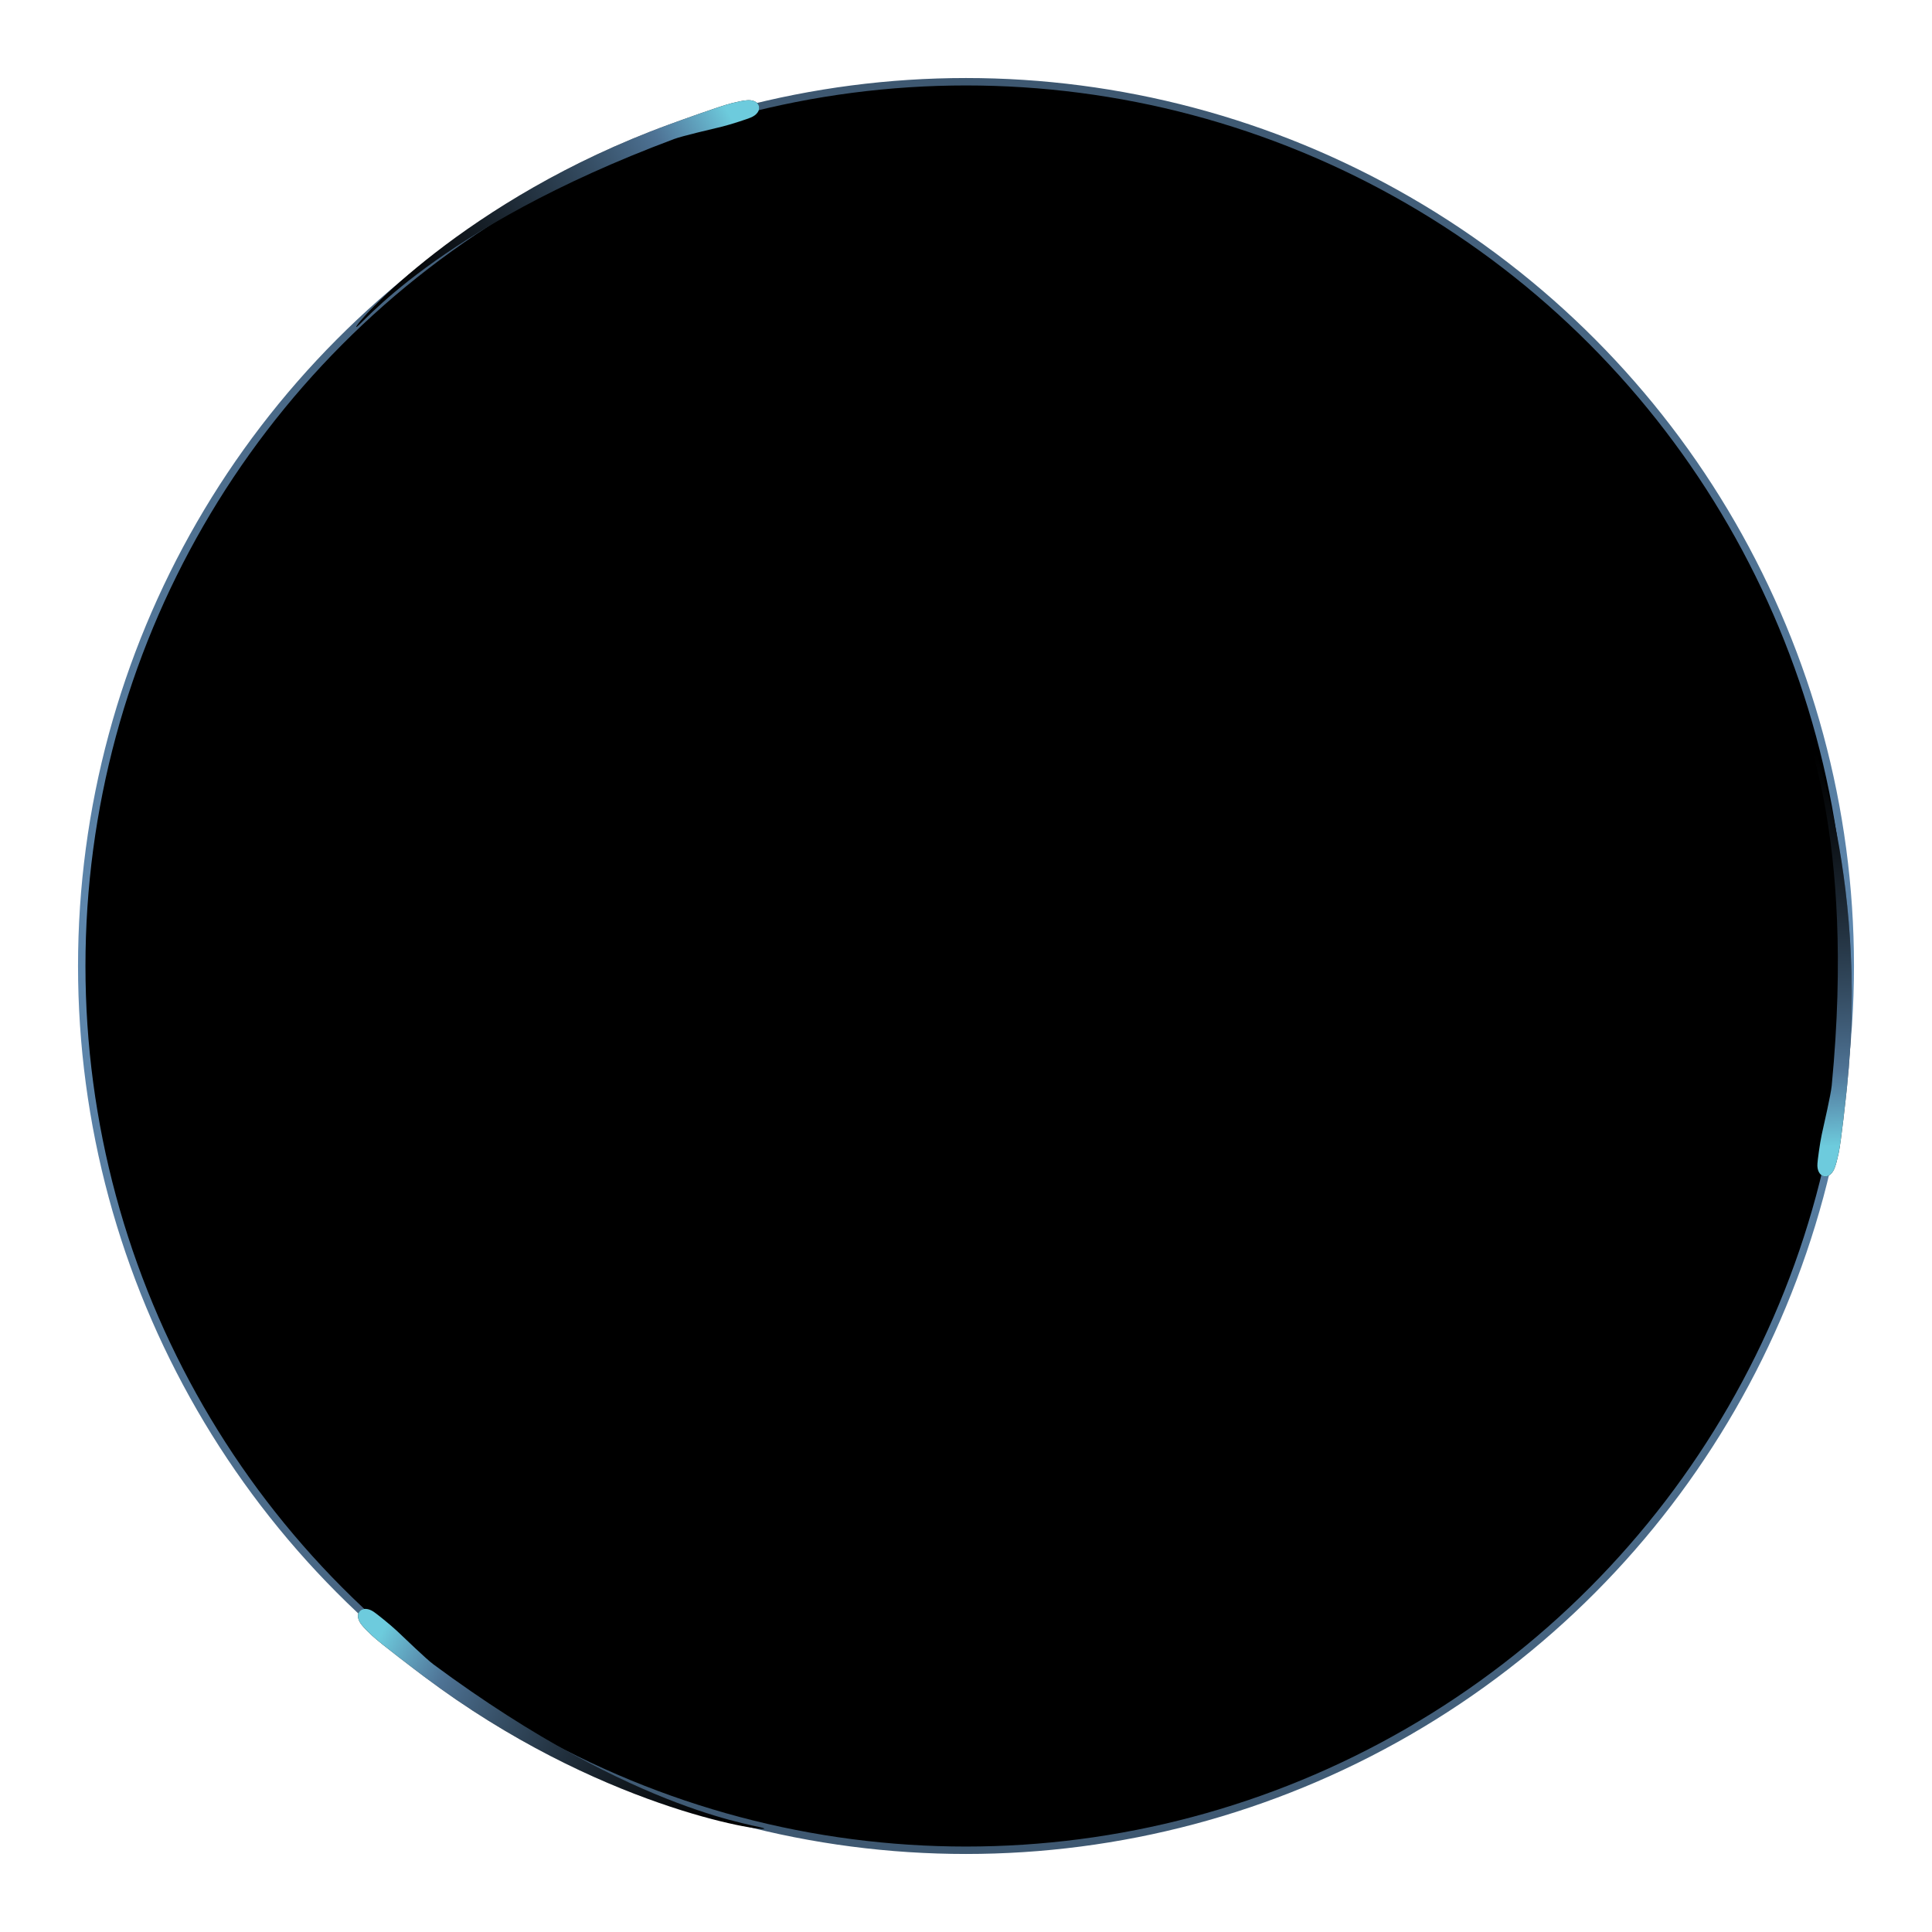 <svg xmlns="http://www.w3.org/2000/svg" xmlns:xlink="http://www.w3.org/1999/xlink" width="260px" height="260px" viewBox="0 0 260 260" version="1.1">
    <!-- Generator: Sketch 57.1 (83088) - https://sketch.com -->
    <title>-guangquan</title>
    <desc>Created with Sketch.</desc>
    <defs>
        <linearGradient x1="50%" y1="0%" x2="50%" y2="100%" id="linearGradient-1">
            <stop stop-color="#3E5871" offset="0%"/>
            <stop stop-color="#5F89B0" offset="50.211%"/>
            <stop stop-color="#3E5871" offset="100%"/>
        </linearGradient>
        <circle id="path-2" cx="130" cy="130" r="119"/>
        <filter x="-3.6%" y="-3.6%" width="107.1%" height="107.1%" filterUnits="objectBoundingBox" id="filter-3">
            <feMorphology radius="1.5" operator="dilate" in="SourceAlpha" result="shadowSpreadOuter1"/>
            <feOffset dx="0" dy="0" in="shadowSpreadOuter1" result="shadowOffsetOuter1"/>
            <feMorphology radius="2" operator="erode" in="SourceAlpha" result="shadowInner"/>
            <feOffset dx="0" dy="0" in="shadowInner" result="shadowInner"/>
            <feComposite in="shadowOffsetOuter1" in2="shadowInner" operator="out" result="shadowOffsetOuter1"/>
            <feGaussianBlur stdDeviation="2" in="shadowOffsetOuter1" result="shadowBlurOuter1"/>
            <feColorMatrix values="0 0 0 0 0.31   0 0 0 0 0.635   0 0 0 0 0.945  0 0 0 0.1 0" type="matrix" in="shadowBlurOuter1"/>
        </filter>
        <linearGradient x1="101.563%" y1="30.427%" x2="0%" y2="69.968%" id="linearGradient-4">
            <stop stop-color="#79E2F5" stop-opacity="0.9" offset="0%"/>
            <stop stop-color="#83C1FA" stop-opacity="0.596" offset="19.083%"/>
            <stop stop-color="#42586E" stop-opacity="0" offset="100%"/>
        </linearGradient>
        <path d="M54.577,2.746 C54.406,2.162 53.672,1.875 52.756,2.052 C52.382,2.107 51.792,2.253 50.885,2.527 C49.369,2.985 43.79,5.335 42.612,5.837 C15.703,17.278 1.688,34.925 2.005,35.243 C2.323,35.561 11.721,21.519 43.39,7.75 C44.534,7.253 48.349,6.169 49.793,5.733 C50.954,5.382 53.193,4.504 53.503,4.342 C54.325,3.975 54.744,3.315 54.577,2.746 Z" id="path-5"/>
        <filter x="-9.5%" y="-13.5%" width="118.0%" height="132.8%" filterUnits="objectBoundingBox" id="filter-6">
            <feMorphology radius="0.5" operator="dilate" in="SourceAlpha" result="shadowSpreadOuter1"/>
            <feOffset dx="0" dy="0" in="shadowSpreadOuter1" result="shadowOffsetOuter1"/>
            <feGaussianBlur stdDeviation="1" in="shadowOffsetOuter1" result="shadowBlurOuter1"/>
            <feColorMatrix values="0 0 0 0 0.357   0 0 0 0 0.643   0 0 0 0 0.914  0 0 0 0.202 0" type="matrix" in="shadowBlurOuter1"/>
        </filter>
        <path d="M223.803,101.59 C223.632,101.006 222.898,100.719 221.982,100.896 C221.608,100.951 221.018,101.097 220.111,101.371 C218.595,101.829 213.016,104.179 211.838,104.68 C184.929,116.122 170.914,133.769 171.231,134.087 C171.549,134.405 180.947,120.363 212.616,106.594 C213.76,106.096 217.575,105.013 219.019,104.577 C220.18,104.226 222.419,103.348 222.729,103.186 C223.551,102.819 223.97,102.159 223.803,101.59 Z" id="path-7"/>
        <filter x="-9.5%" y="-13.5%" width="118.0%" height="132.8%" filterUnits="objectBoundingBox" id="filter-8">
            <feMorphology radius="0.5" operator="dilate" in="SourceAlpha" result="shadowSpreadOuter1"/>
            <feOffset dx="0" dy="0" in="shadowSpreadOuter1" result="shadowOffsetOuter1"/>
            <feGaussianBlur stdDeviation="1" in="shadowOffsetOuter1" result="shadowBlurOuter1"/>
            <feColorMatrix values="0 0 0 0 0.357   0 0 0 0 0.643   0 0 0 0 0.914  0 0 0 0.202 0" type="matrix" in="shadowBlurOuter1"/>
        </filter>
        <path d="M54.803,205.59 C54.632,205.006 53.898,204.719 52.982,204.896 C52.608,204.951 52.018,205.097 51.111,205.371 C49.595,205.829 44.016,208.179 42.838,208.68 C15.929,220.122 1.914,237.769 2.231,238.087 C2.549,238.405 11.947,224.363 43.616,210.594 C44.76,210.096 48.575,209.013 50.019,208.577 C51.18,208.226 53.419,207.348 53.729,207.186 C54.551,206.819 54.97,206.159 54.803,205.59 Z" id="path-9"/>
        <filter x="-9.5%" y="-13.5%" width="118.0%" height="132.8%" filterUnits="objectBoundingBox" id="filter-10">
            <feMorphology radius="0.5" operator="dilate" in="SourceAlpha" result="shadowSpreadOuter1"/>
            <feOffset dx="0" dy="0" in="shadowSpreadOuter1" result="shadowOffsetOuter1"/>
            <feGaussianBlur stdDeviation="1" in="shadowOffsetOuter1" result="shadowBlurOuter1"/>
            <feColorMatrix values="0 0 0 0 0.357   0 0 0 0 0.643   0 0 0 0 0.914  0 0 0 0.202 0" type="matrix" in="shadowBlurOuter1"/>
        </filter>
    </defs>
    <g id="UI-规范" stroke="none" stroke-width="1" fill="none" fill-rule="evenodd" style="&#10;    /* transform: rotate(9deg); */&#10;">
        <g id="icon" transform="translate(-1730, -2348)" style="&#10;    transform: rotate();&#10;">
            <g id="编组-2" transform="translate(1730, 2348)" style="&#10;    transform: rotate(deg);&#10;">

                <g id="椭圆形">
                    <use fill="black" fill-opacity="1" filter="url(#filter-3)" xlink:href="#path-2"/>
                    <use stroke="url(#linearGradient-1)" stroke-width="1" xlink:href="#path-2"/>
                </g>
                <g id="光（长）" transform="translate(46.774, 10.156)">
                    <g id="Fill-1" transform="translate(28.307, 18.624) rotate(3) translate(-28.307, -18.624) ">
                        <use fill="black" fill-opacity="1" filter="url(#filter-6)" xlink:href="#path-5"/>
                        <use fill="url(#linearGradient-4)" fill-rule="evenodd" xlink:href="#path-5"/>
                    </g>
                    <g id="Fill-1" transform="translate(197.533, 117.468) rotate(119) translate(-197.533, -117.468) ">
                        <use fill="black" fill-opacity="1" filter="url(#filter-8)" xlink:href="#path-7"/>
                        <use fill="url(#linearGradient-4)" fill-rule="evenodd" xlink:href="#path-7"/>
                    </g>
                    <g id="Fill-1" transform="translate(28.533, 221.468) rotate(240) translate(-28.533, -221.468) ">
                        <use fill="black" fill-opacity="1" filter="url(#filter-10)" xlink:href="#path-9"/>
                        <use fill="url(#linearGradient-4)" fill-rule="evenodd" xlink:href="#path-9"/>
                    </g>
                </g>
            </g>
        </g>
    </g>
</svg>
